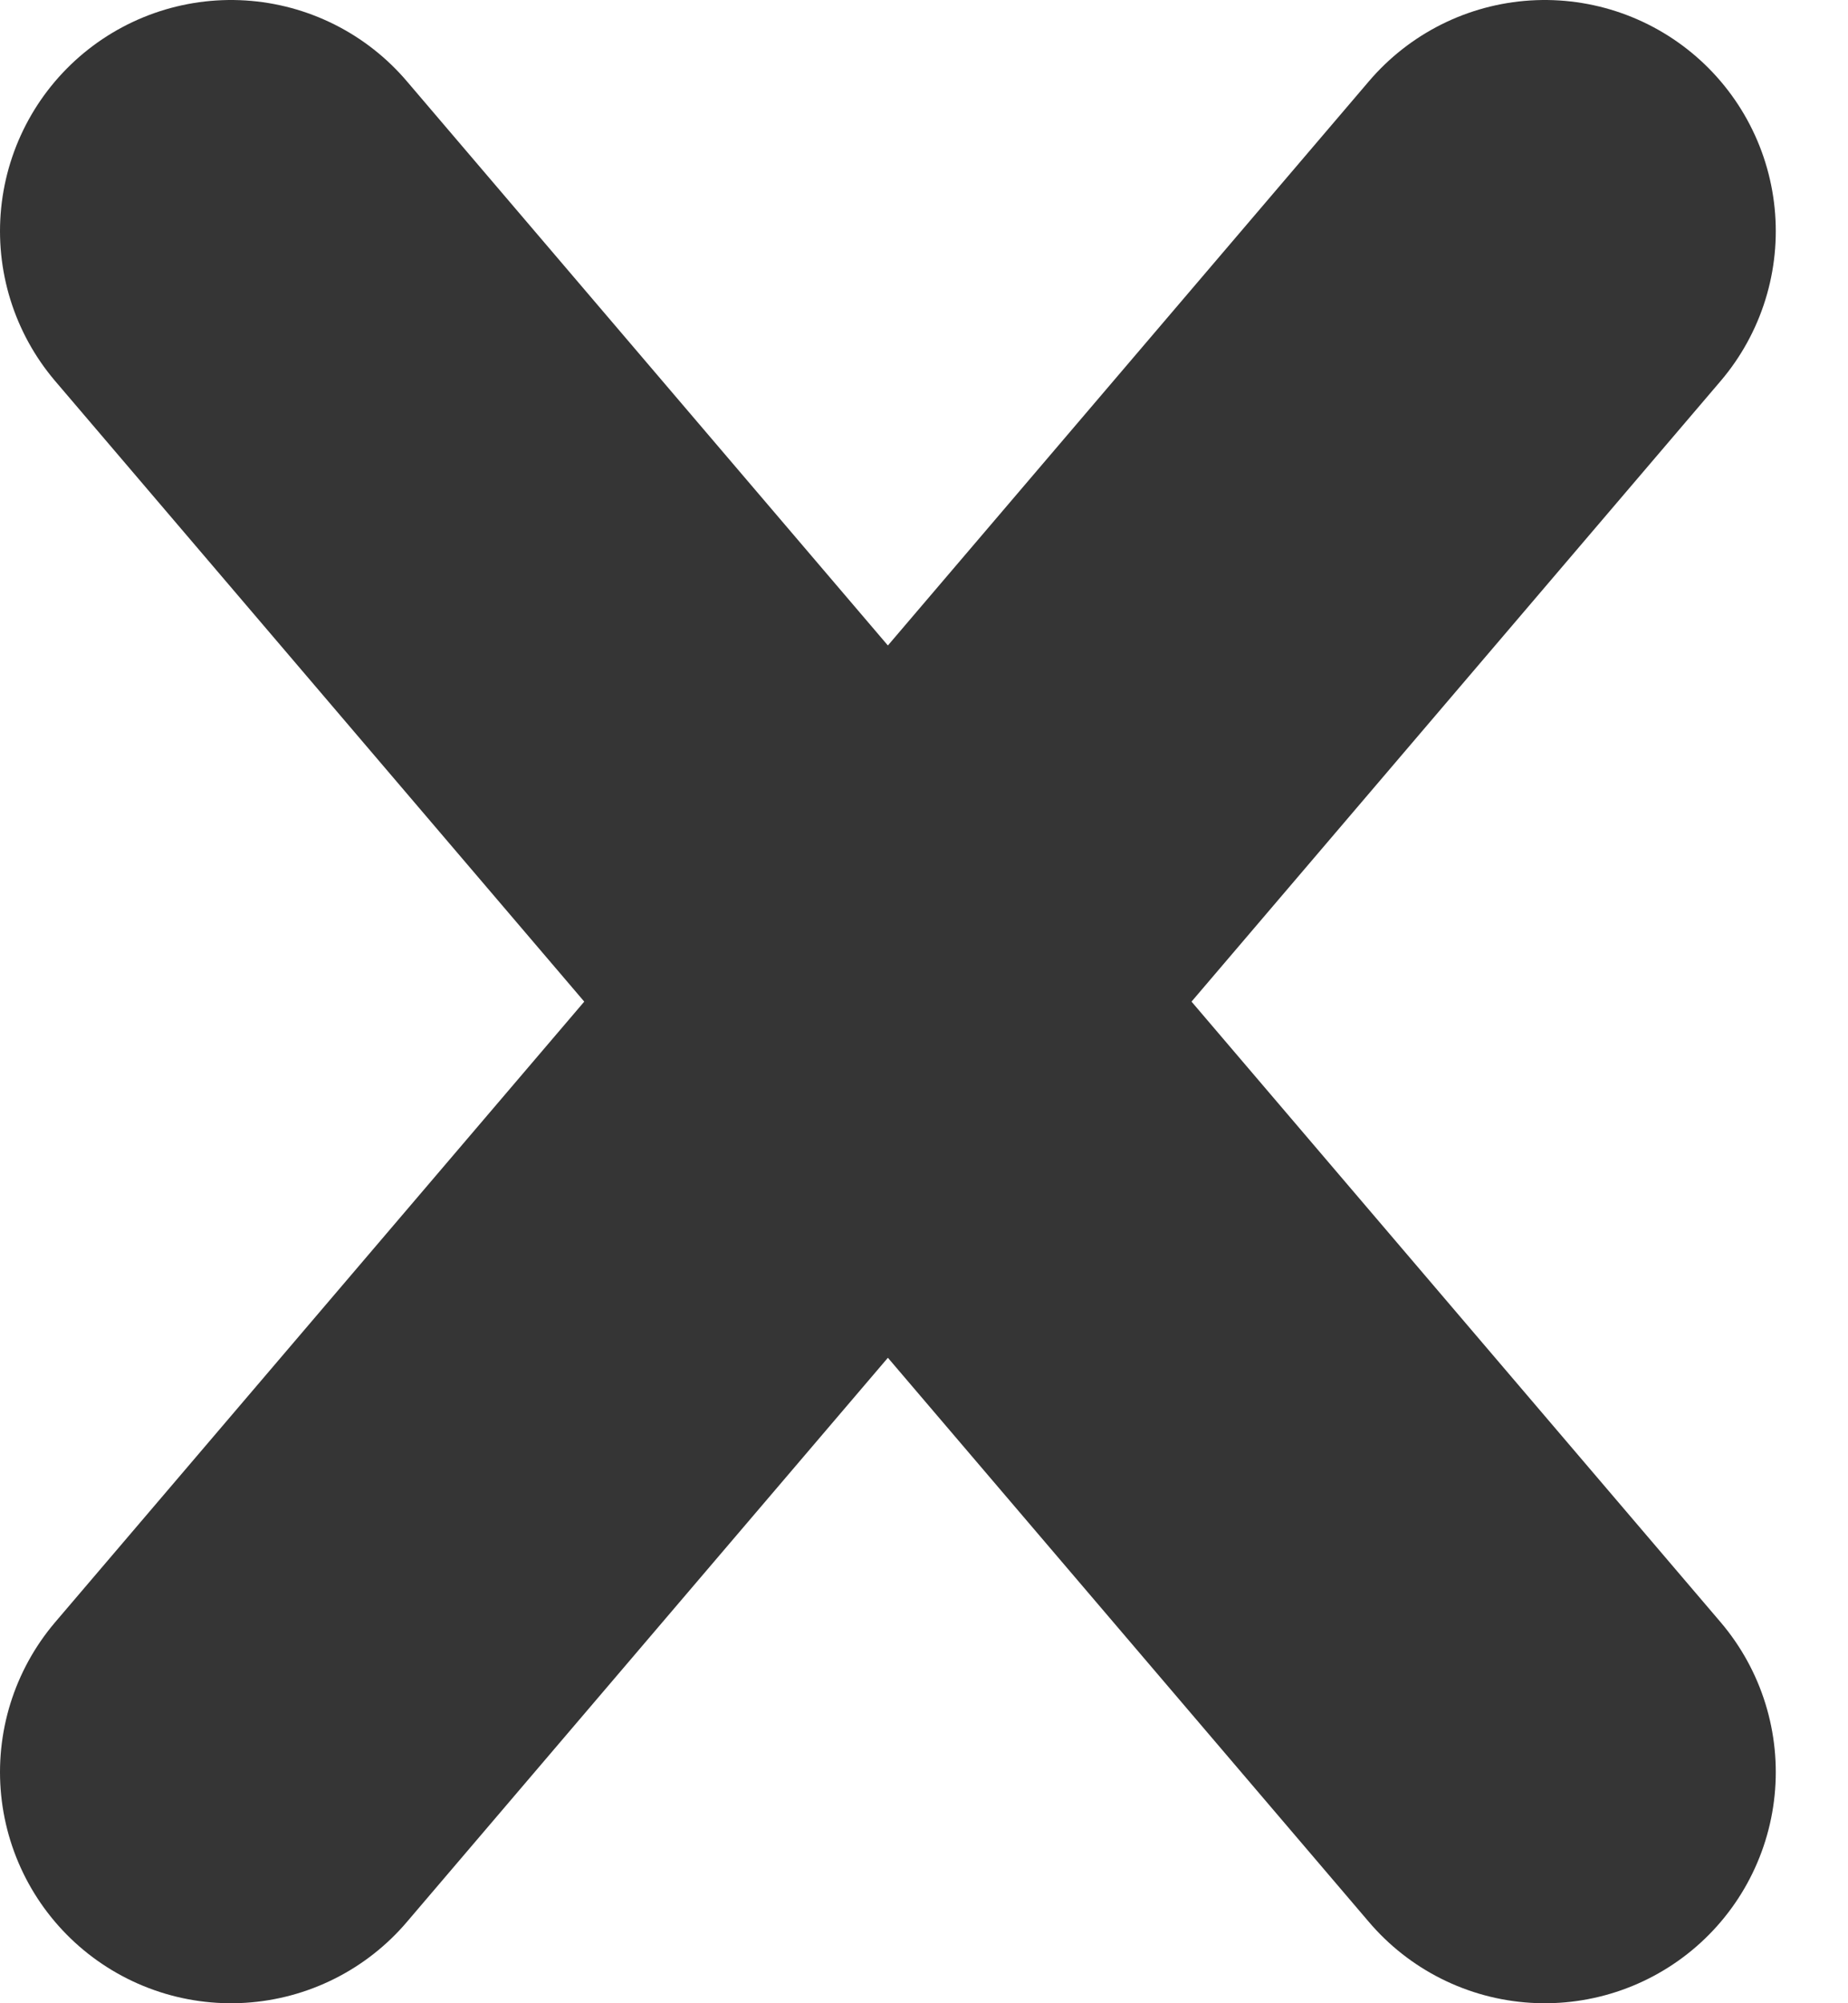 <svg width="12" height="13" viewBox="0 0 12 13" fill="none" xmlns="http://www.w3.org/2000/svg">
<path d="M1.5 1.5L10.031 11.5M10.031 1.5L1.5 11.5" stroke="#353535" stroke-width="3" stroke-linecap="round"/>
</svg>
